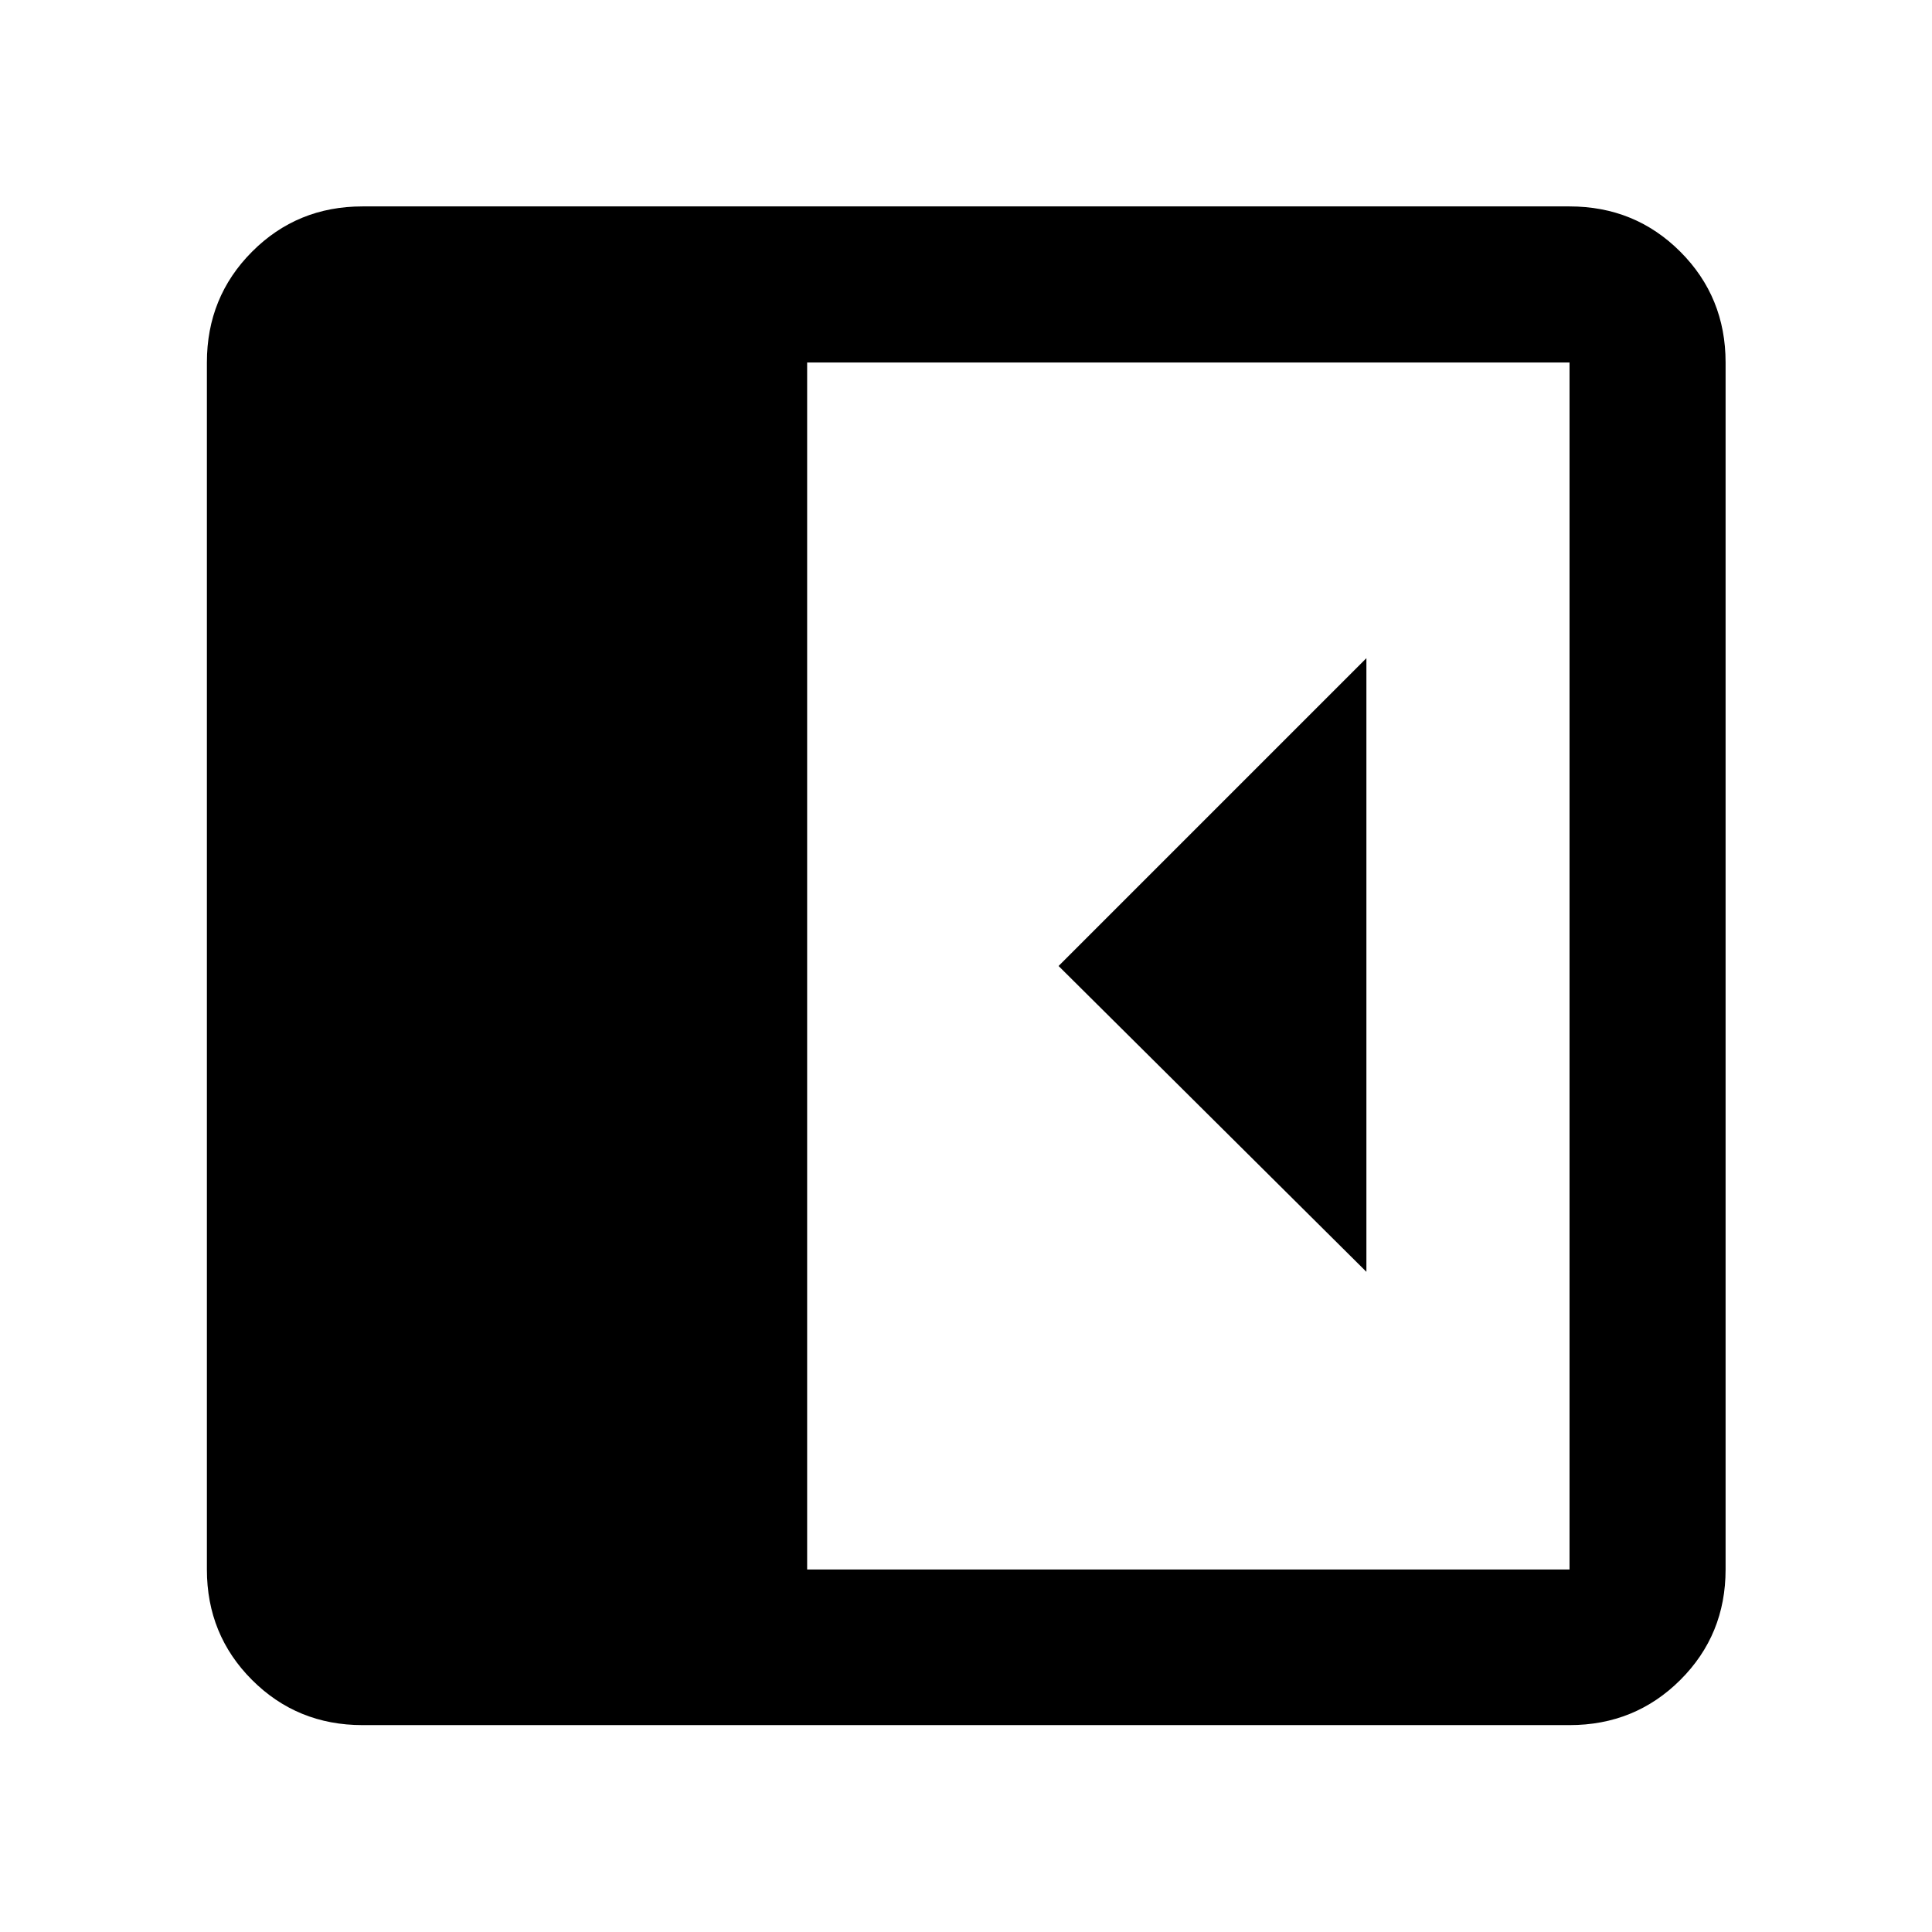 <svg xmlns="http://www.w3.org/2000/svg" height="48" viewBox="0 96 960 960" width="48"><path d="M678.957 727.957V423.043L526 576l152.957 151.957ZM180.109 953.196q-32.436 0-54.87-22.435-22.435-22.434-22.435-54.87V276.109q0-32.535 22.435-55.039 22.434-22.505 54.87-22.505h599.782q32.535 0 55.039 22.505 22.505 22.504 22.505 55.039v599.782q0 32.436-22.505 54.87-22.504 22.435-55.039 22.435H180.109Zm220.956-77.305h378.826V276.109H401.065v599.782Z"/></svg>
